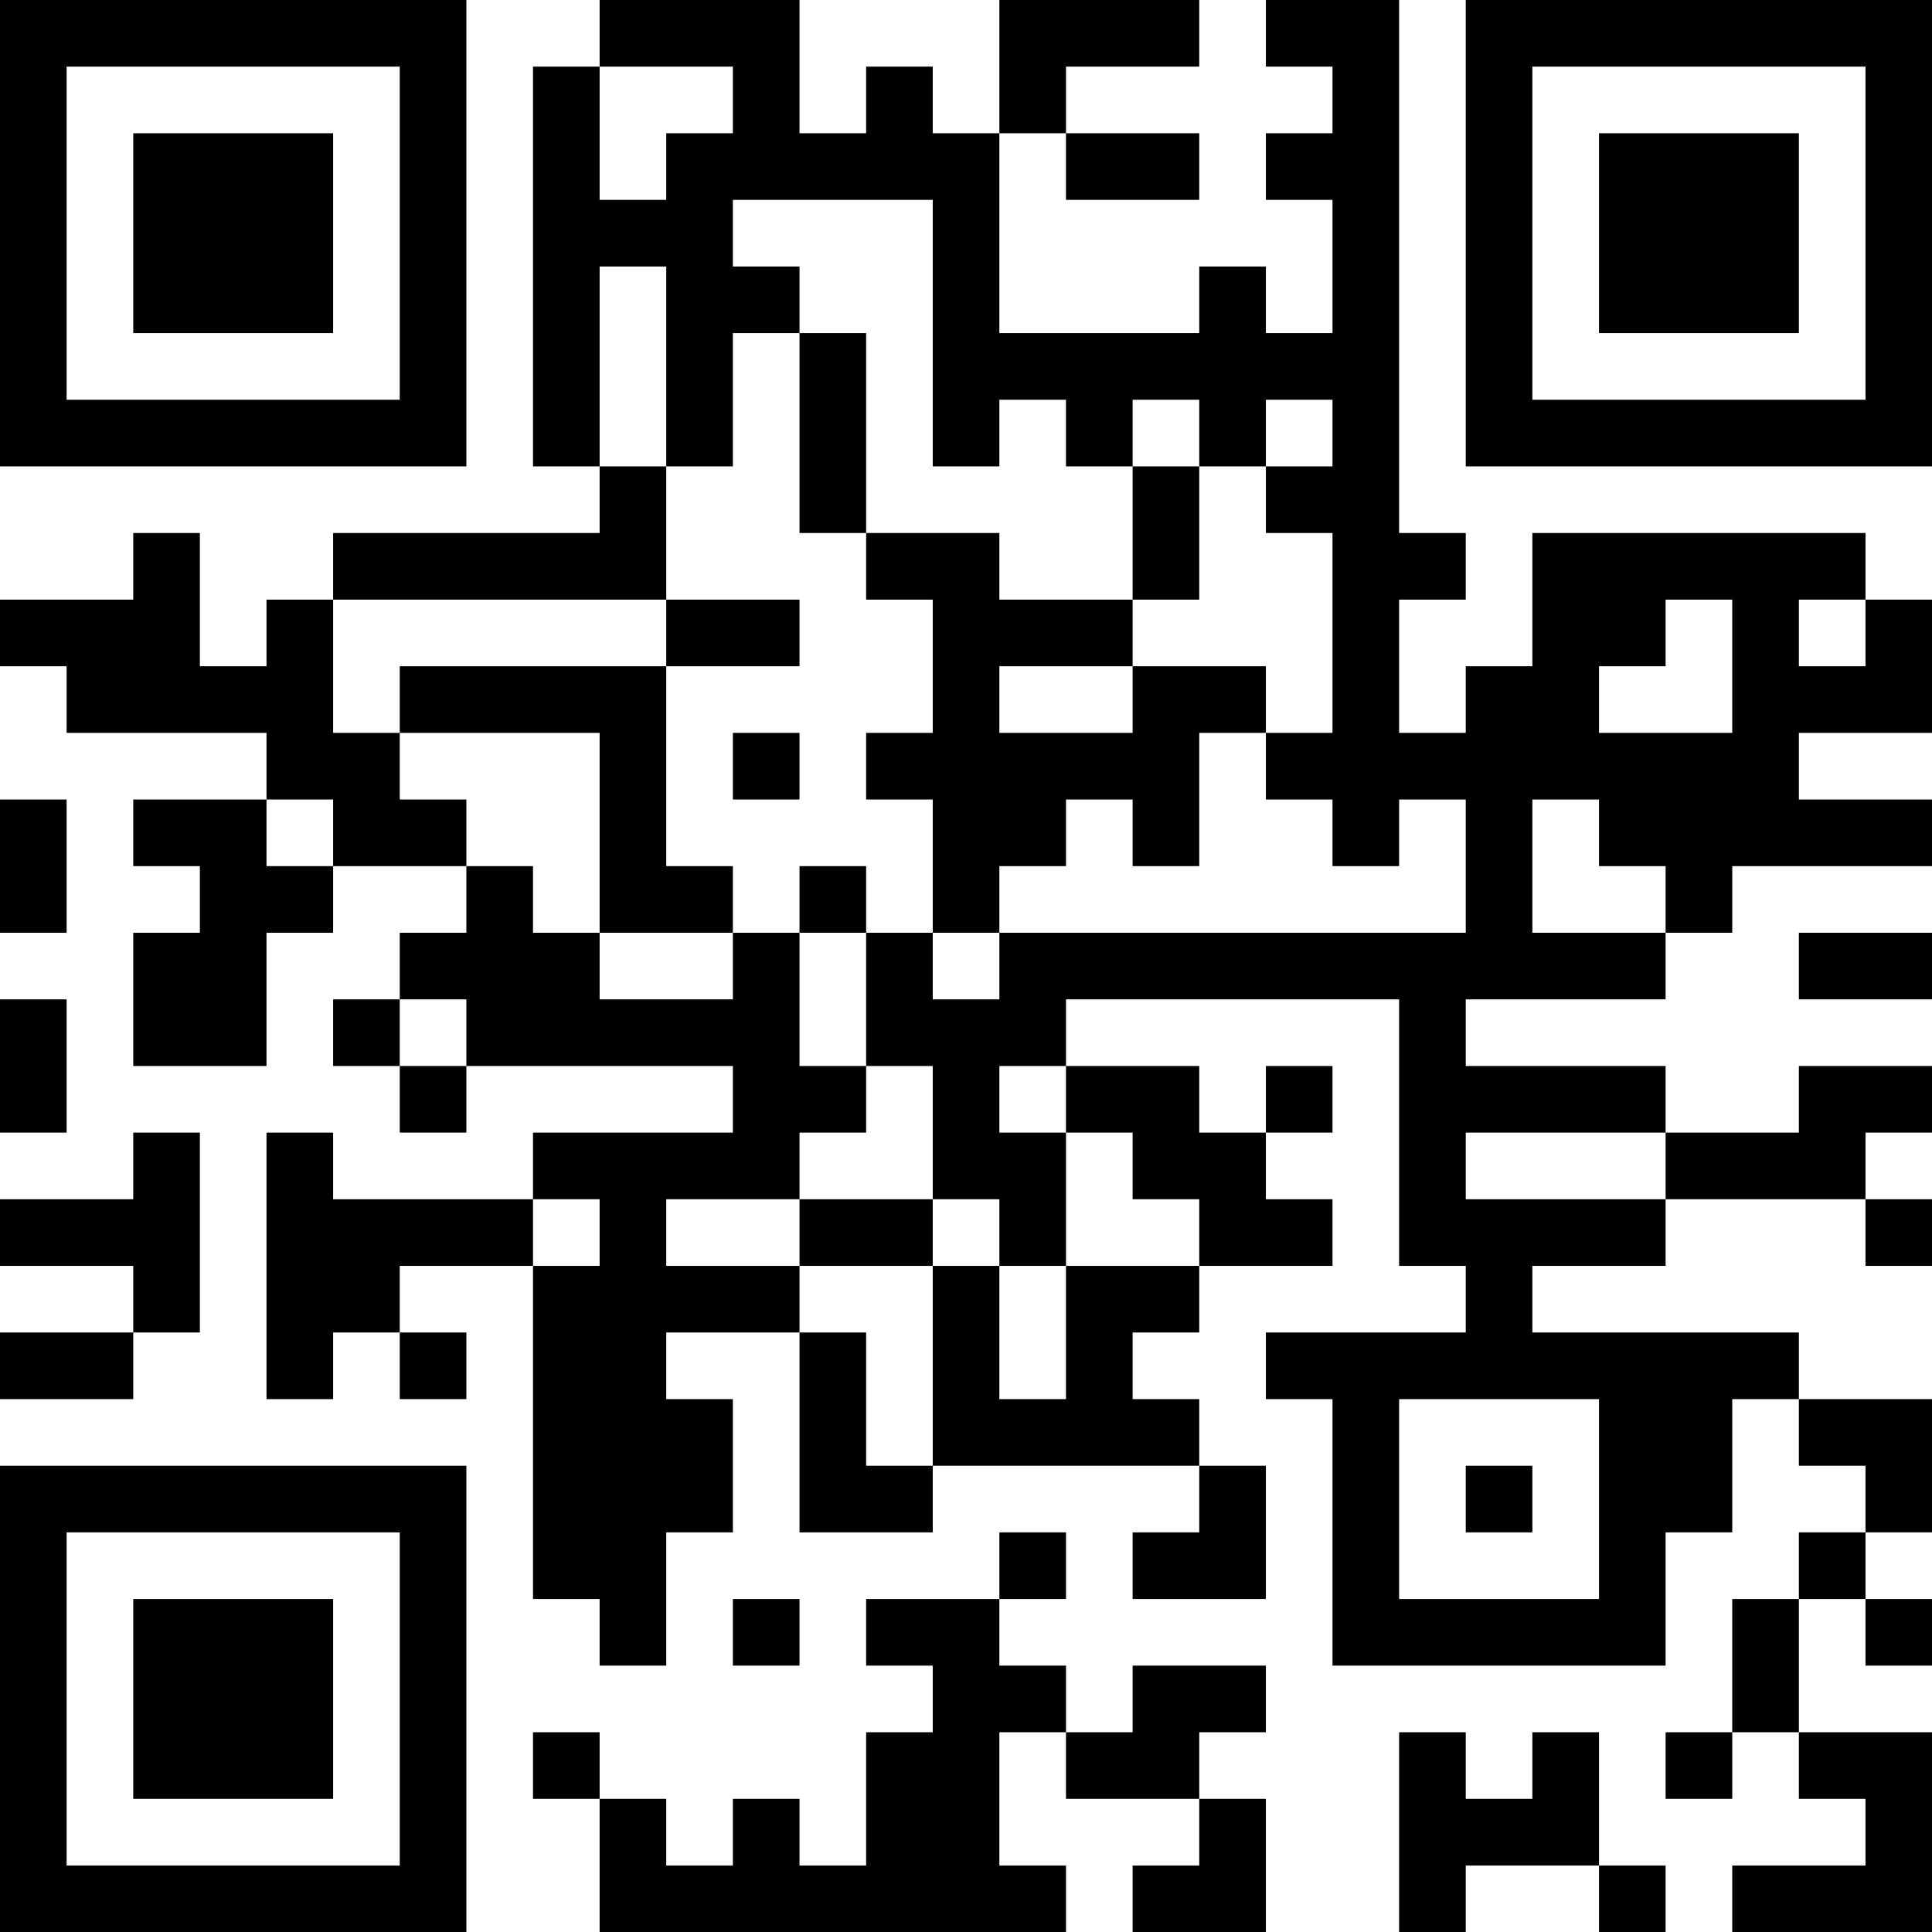 <?xml version="1.0" encoding="UTF-8"?>
<svg xmlns="http://www.w3.org/2000/svg" version="1.1" width="200" height="200" viewBox="0 0 200 200"><rect x="0" y="0" width="200" height="200" fill="#ffffff"/><g transform="scale(6.897)"><g transform="translate(0,0)"><path fill-rule="evenodd" d="M9 0L9 1L8 1L8 7L9 7L9 8L5 8L5 9L4 9L4 10L3 10L3 8L2 8L2 9L0 9L0 10L1 10L1 11L4 11L4 12L2 12L2 13L3 13L3 14L2 14L2 16L4 16L4 14L5 14L5 13L7 13L7 14L6 14L6 15L5 15L5 16L6 16L6 17L7 17L7 16L11 16L11 17L8 17L8 18L5 18L5 17L4 17L4 21L5 21L5 20L6 20L6 21L7 21L7 20L6 20L6 19L8 19L8 24L9 24L9 25L10 25L10 23L11 23L11 21L10 21L10 20L12 20L12 23L14 23L14 22L18 22L18 23L17 23L17 24L19 24L19 22L18 22L18 21L17 21L17 20L18 20L18 19L20 19L20 18L19 18L19 17L20 17L20 16L19 16L19 17L18 17L18 16L16 16L16 15L21 15L21 19L22 19L22 20L19 20L19 21L20 21L20 25L25 25L25 23L26 23L26 21L27 21L27 22L28 22L28 23L27 23L27 24L26 24L26 26L25 26L25 27L26 27L26 26L27 26L27 27L28 27L28 28L26 28L26 29L29 29L29 26L27 26L27 24L28 24L28 25L29 25L29 24L28 24L28 23L29 23L29 21L27 21L27 20L23 20L23 19L25 19L25 18L28 18L28 19L29 19L29 18L28 18L28 17L29 17L29 16L27 16L27 17L25 17L25 16L22 16L22 15L25 15L25 14L26 14L26 13L29 13L29 12L27 12L27 11L29 11L29 9L28 9L28 8L23 8L23 10L22 10L22 11L21 11L21 9L22 9L22 8L21 8L21 0L19 0L19 1L20 1L20 2L19 2L19 3L20 3L20 5L19 5L19 4L18 4L18 5L15 5L15 2L16 2L16 3L18 3L18 2L16 2L16 1L18 1L18 0L15 0L15 2L14 2L14 1L13 1L13 2L12 2L12 0ZM9 1L9 3L10 3L10 2L11 2L11 1ZM11 3L11 4L12 4L12 5L11 5L11 7L10 7L10 4L9 4L9 7L10 7L10 9L5 9L5 11L6 11L6 12L7 12L7 13L8 13L8 14L9 14L9 15L11 15L11 14L12 14L12 16L13 16L13 17L12 17L12 18L10 18L10 19L12 19L12 20L13 20L13 22L14 22L14 19L15 19L15 21L16 21L16 19L18 19L18 18L17 18L17 17L16 17L16 16L15 16L15 17L16 17L16 19L15 19L15 18L14 18L14 16L13 16L13 14L14 14L14 15L15 15L15 14L22 14L22 12L21 12L21 13L20 13L20 12L19 12L19 11L20 11L20 8L19 8L19 7L20 7L20 6L19 6L19 7L18 7L18 6L17 6L17 7L16 7L16 6L15 6L15 7L14 7L14 3ZM12 5L12 8L13 8L13 9L14 9L14 11L13 11L13 12L14 12L14 14L15 14L15 13L16 13L16 12L17 12L17 13L18 13L18 11L19 11L19 10L17 10L17 9L18 9L18 7L17 7L17 9L15 9L15 8L13 8L13 5ZM10 9L10 10L6 10L6 11L9 11L9 14L11 14L11 13L10 13L10 10L12 10L12 9ZM25 9L25 10L24 10L24 11L26 11L26 9ZM27 9L27 10L28 10L28 9ZM15 10L15 11L17 11L17 10ZM11 11L11 12L12 12L12 11ZM0 12L0 14L1 14L1 12ZM4 12L4 13L5 13L5 12ZM23 12L23 14L25 14L25 13L24 13L24 12ZM12 13L12 14L13 14L13 13ZM27 14L27 15L29 15L29 14ZM0 15L0 17L1 17L1 15ZM6 15L6 16L7 16L7 15ZM2 17L2 18L0 18L0 19L2 19L2 20L0 20L0 21L2 21L2 20L3 20L3 17ZM22 17L22 18L25 18L25 17ZM8 18L8 19L9 19L9 18ZM12 18L12 19L14 19L14 18ZM21 21L21 24L24 24L24 21ZM22 22L22 23L23 23L23 22ZM15 23L15 24L13 24L13 25L14 25L14 26L13 26L13 28L12 28L12 27L11 27L11 28L10 28L10 27L9 27L9 26L8 26L8 27L9 27L9 29L16 29L16 28L15 28L15 26L16 26L16 27L18 27L18 28L17 28L17 29L19 29L19 27L18 27L18 26L19 26L19 25L17 25L17 26L16 26L16 25L15 25L15 24L16 24L16 23ZM11 24L11 25L12 25L12 24ZM21 26L21 29L22 29L22 28L24 28L24 29L25 29L25 28L24 28L24 26L23 26L23 27L22 27L22 26ZM0 0L0 7L7 7L7 0ZM1 1L1 6L6 6L6 1ZM2 2L2 5L5 5L5 2ZM22 0L22 7L29 7L29 0ZM23 1L23 6L28 6L28 1ZM24 2L24 5L27 5L27 2ZM0 22L0 29L7 29L7 22ZM1 23L1 28L6 28L6 23ZM2 24L2 27L5 27L5 24Z" fill="#000000"/></g></g></svg>
